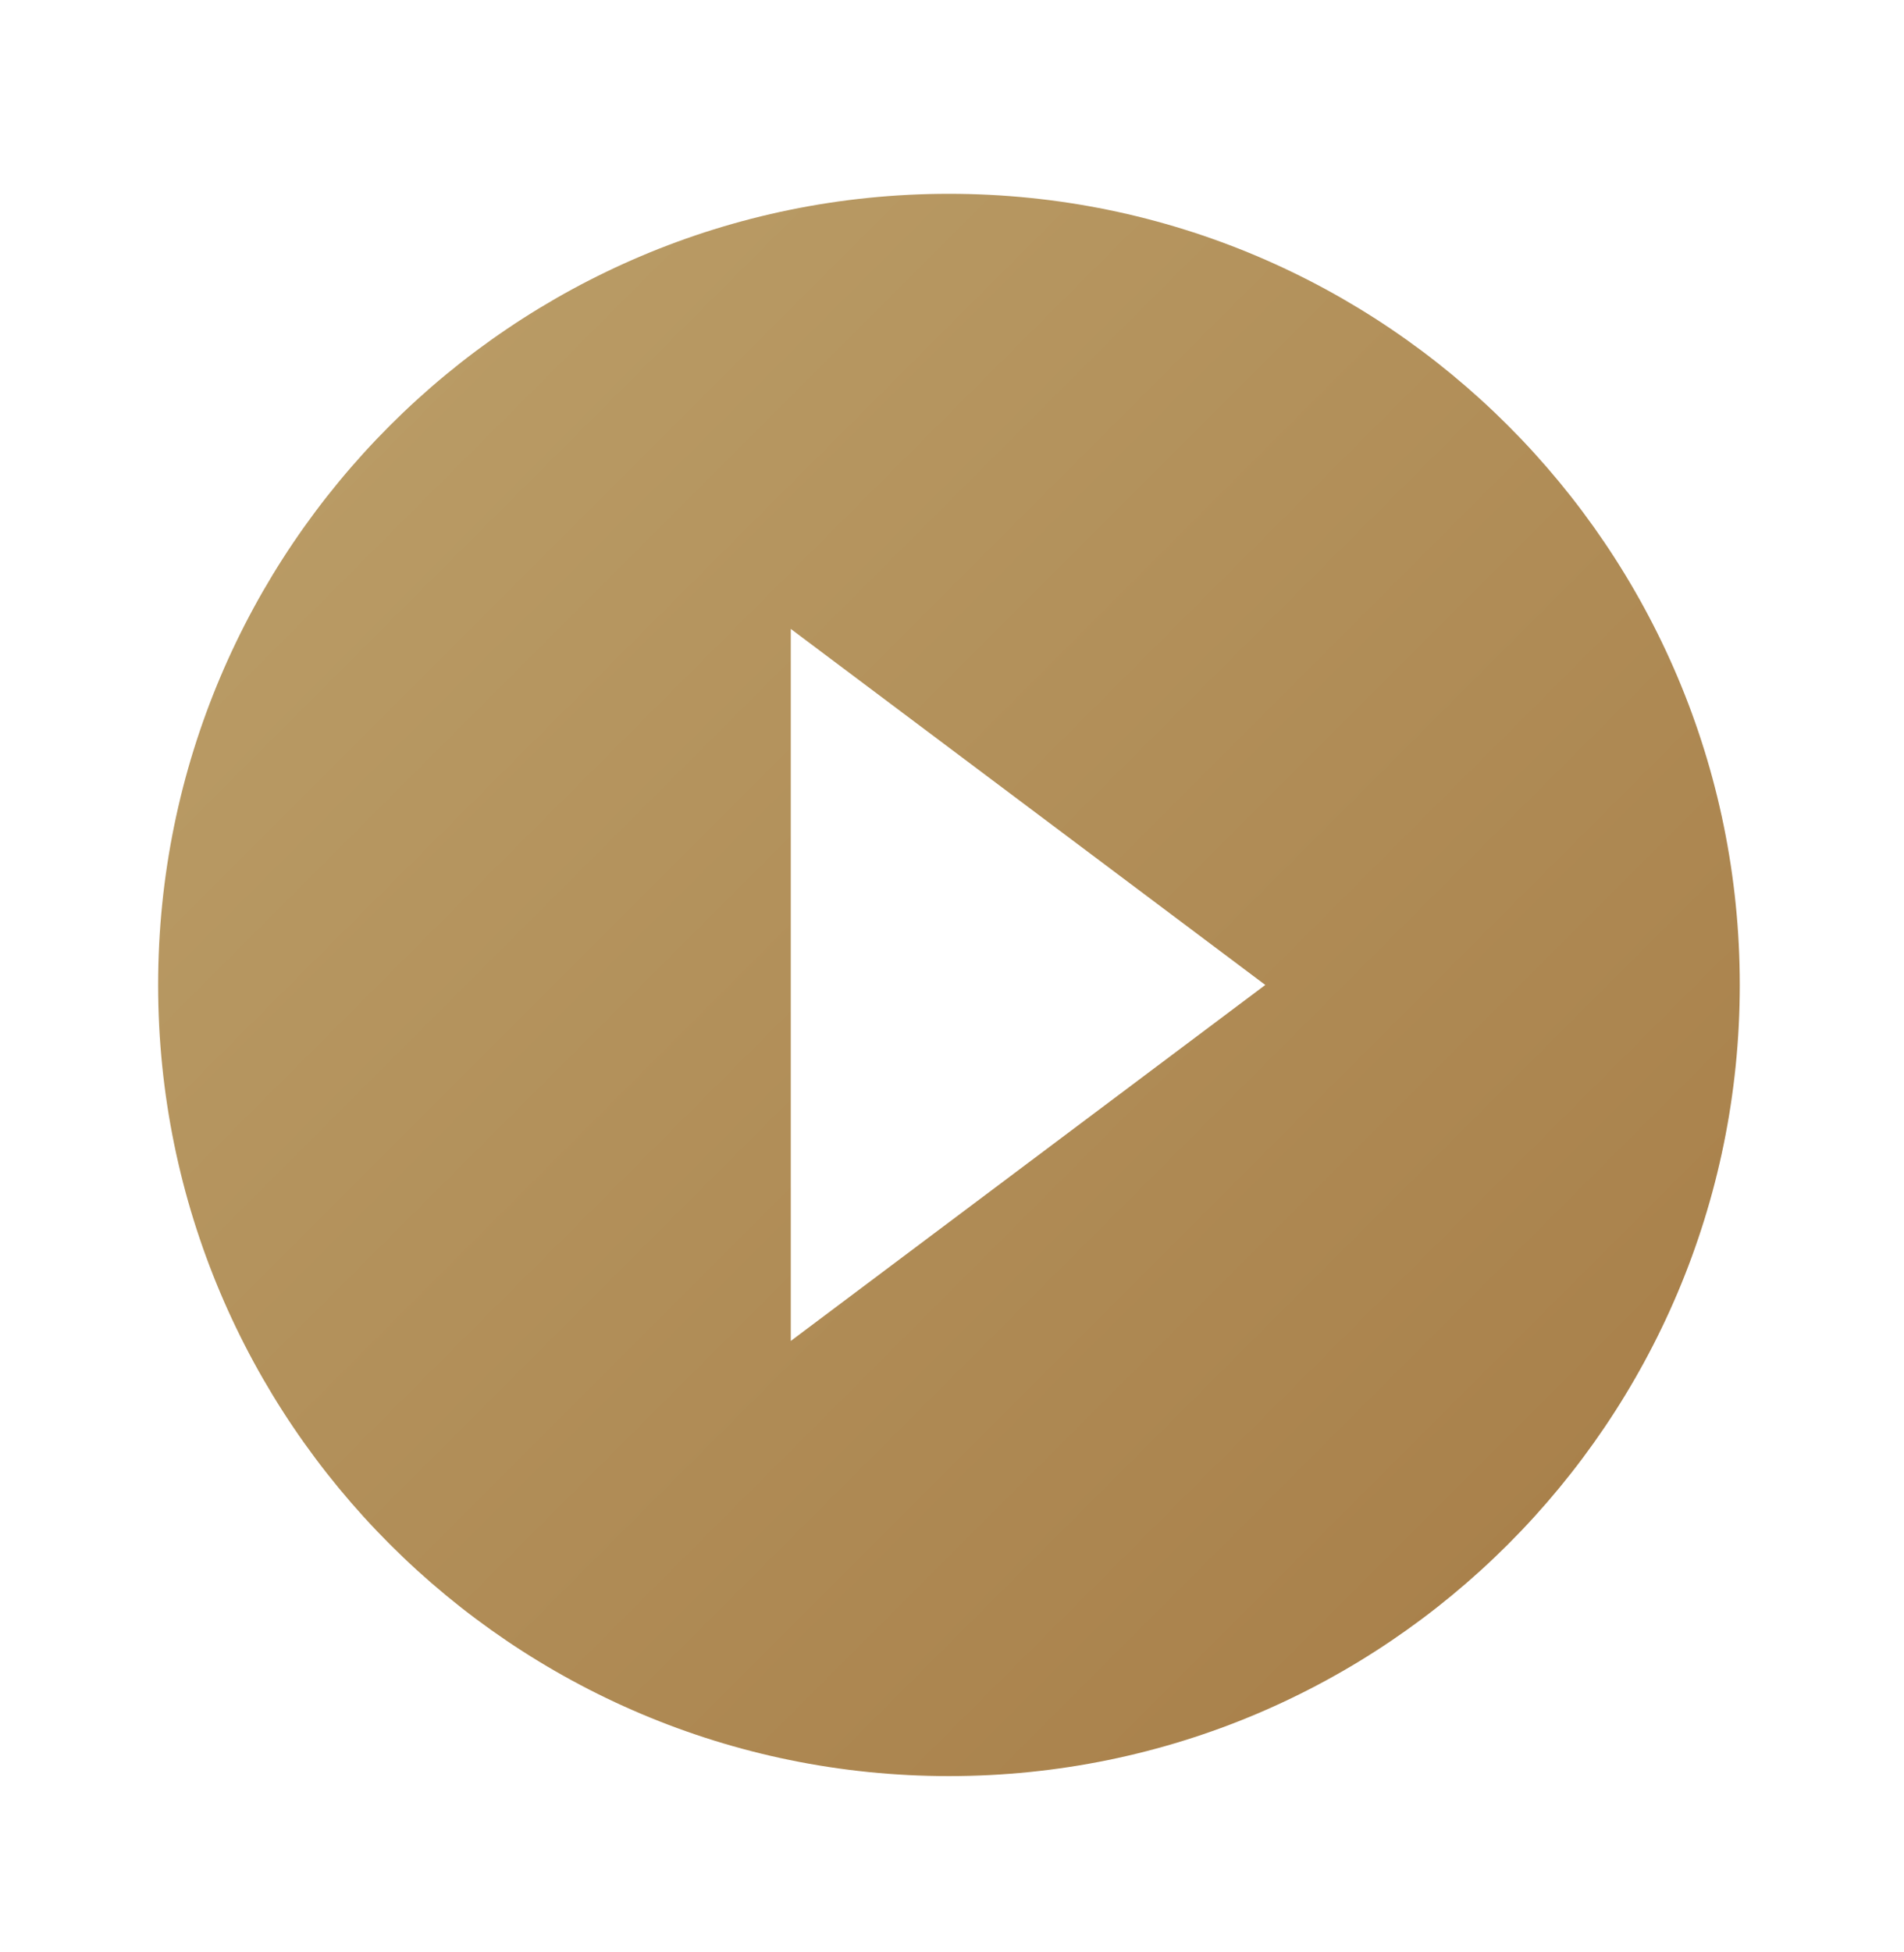 <svg width="40" height="41" viewBox="0 0 40 41" fill="none" xmlns="http://www.w3.org/2000/svg">
<path d="M19.936 4.07C10.765 4.07 3.322 11.513 3.322 20.684C3.322 29.855 10.765 37.298 19.936 37.298C29.107 37.298 36.55 29.855 36.55 20.684C36.55 11.513 29.107 4.07 19.936 4.07ZM16.613 28.16V13.207L26.582 20.684L16.613 28.16Z" fill="url(#paint0_linear_1_3310)"/>
<defs>
<linearGradient id="paint0_linear_1_3310" x1="3.322" y1="4.07" x2="36.55" y2="37.298" gradientUnits="userSpaceOnUse">
<stop stop-color="#BCA06A"/>
<stop offset="1" stop-color="#A67C46"/>
</linearGradient>
</defs>
</svg>
